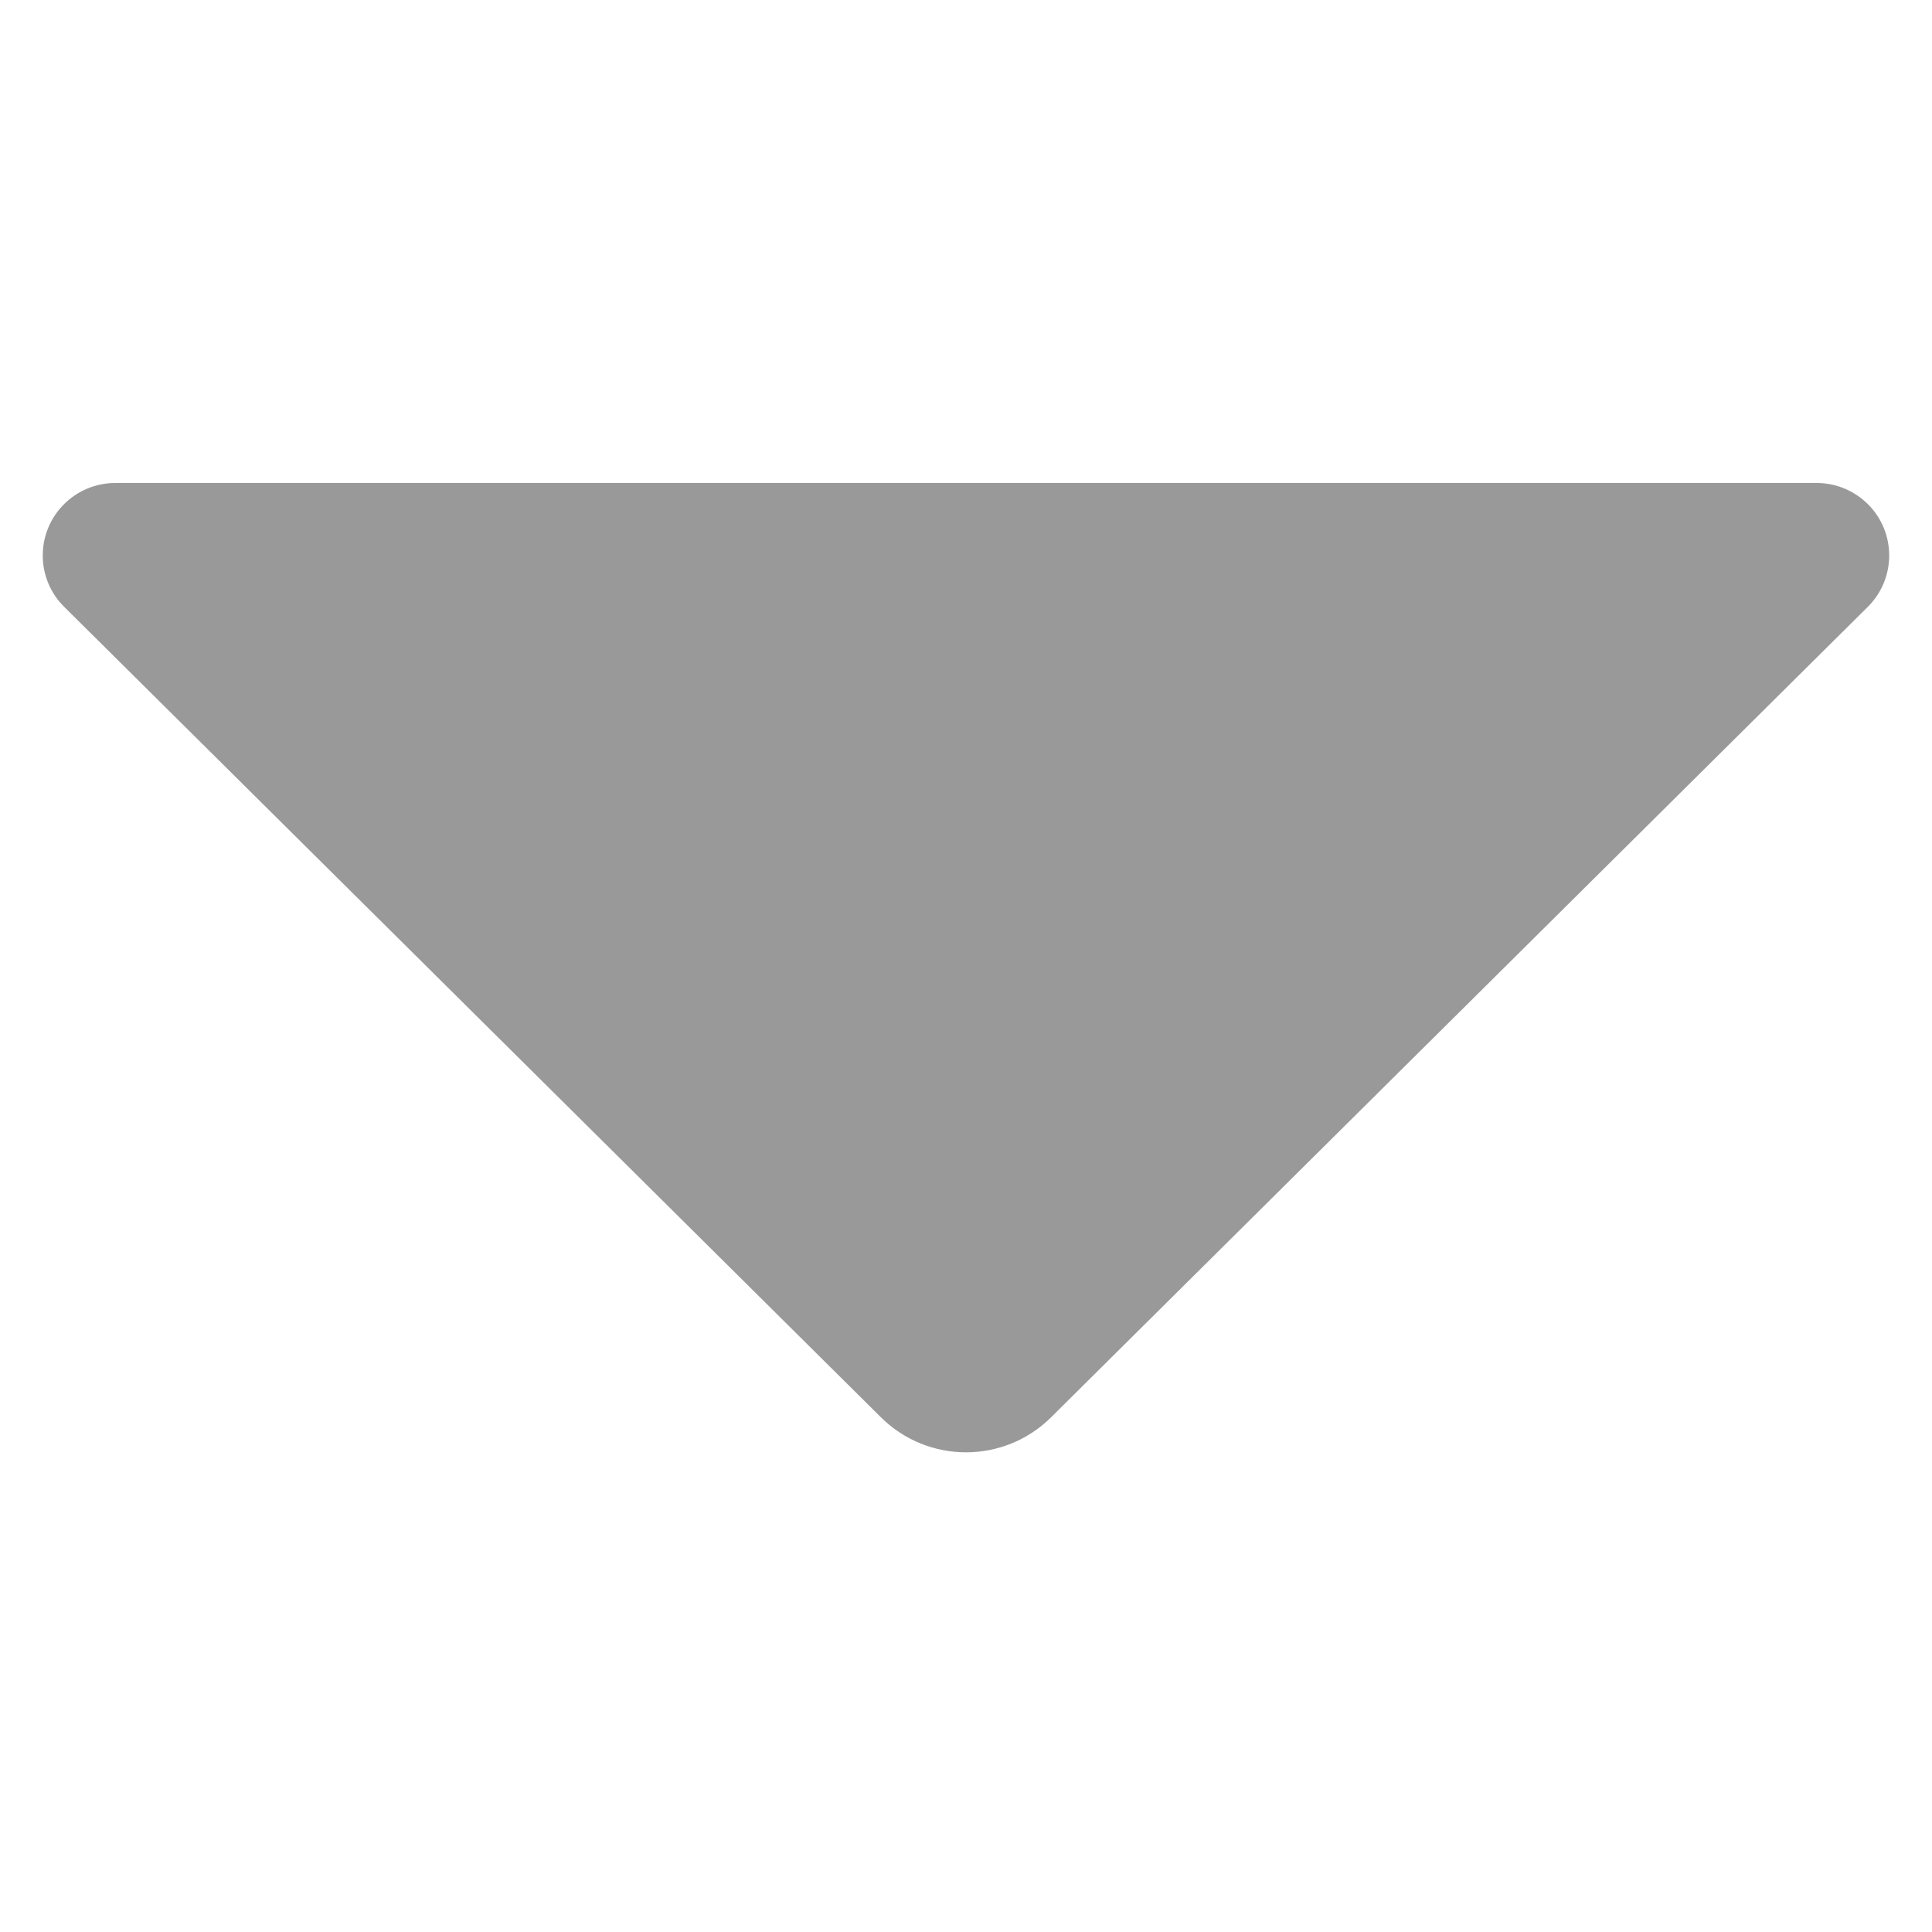 <?xml version="1.0" encoding="UTF-8"?>
<svg width="8px" height="8px" viewBox="0 0 8 8" version="1.1" xmlns="http://www.w3.org/2000/svg" xmlns:xlink="http://www.w3.org/1999/xlink">
    <title>icon-树形箭头-展开</title>
    <g id="页面-1" stroke="none" stroke-width="1" fill="none" fill-rule="evenodd">
        <g id="04.07补充" transform="translate(-1078, -167)">
            <rect id="矩形" fill="#FFFFFF" x="0" y="0" width="1440" height="900"></rect>
            <g id="icon-树形箭头-展开" transform="translate(1078, 167)">
                <rect id="底" fill="#000000" opacity="0" transform="translate(4, 4) scale(1, -1) rotate(-270) translate(-4, -4) " x="0" y="0" width="8" height="8"></rect>
                <path d="M0.266,2.513 L3.648,5.869 C3.843,6.062 4.157,6.062 4.352,5.869 L7.734,2.513 C7.852,2.396 7.852,2.206 7.736,2.089 C7.679,2.032 7.603,2 7.523,2 L0.477,2 C0.312,2 0.177,2.134 0.177,2.3 C0.177,2.38 0.209,2.457 0.266,2.513 Z" id="Path" fill="#999999"></path>
            </g>
        </g>
    </g>
</svg>
